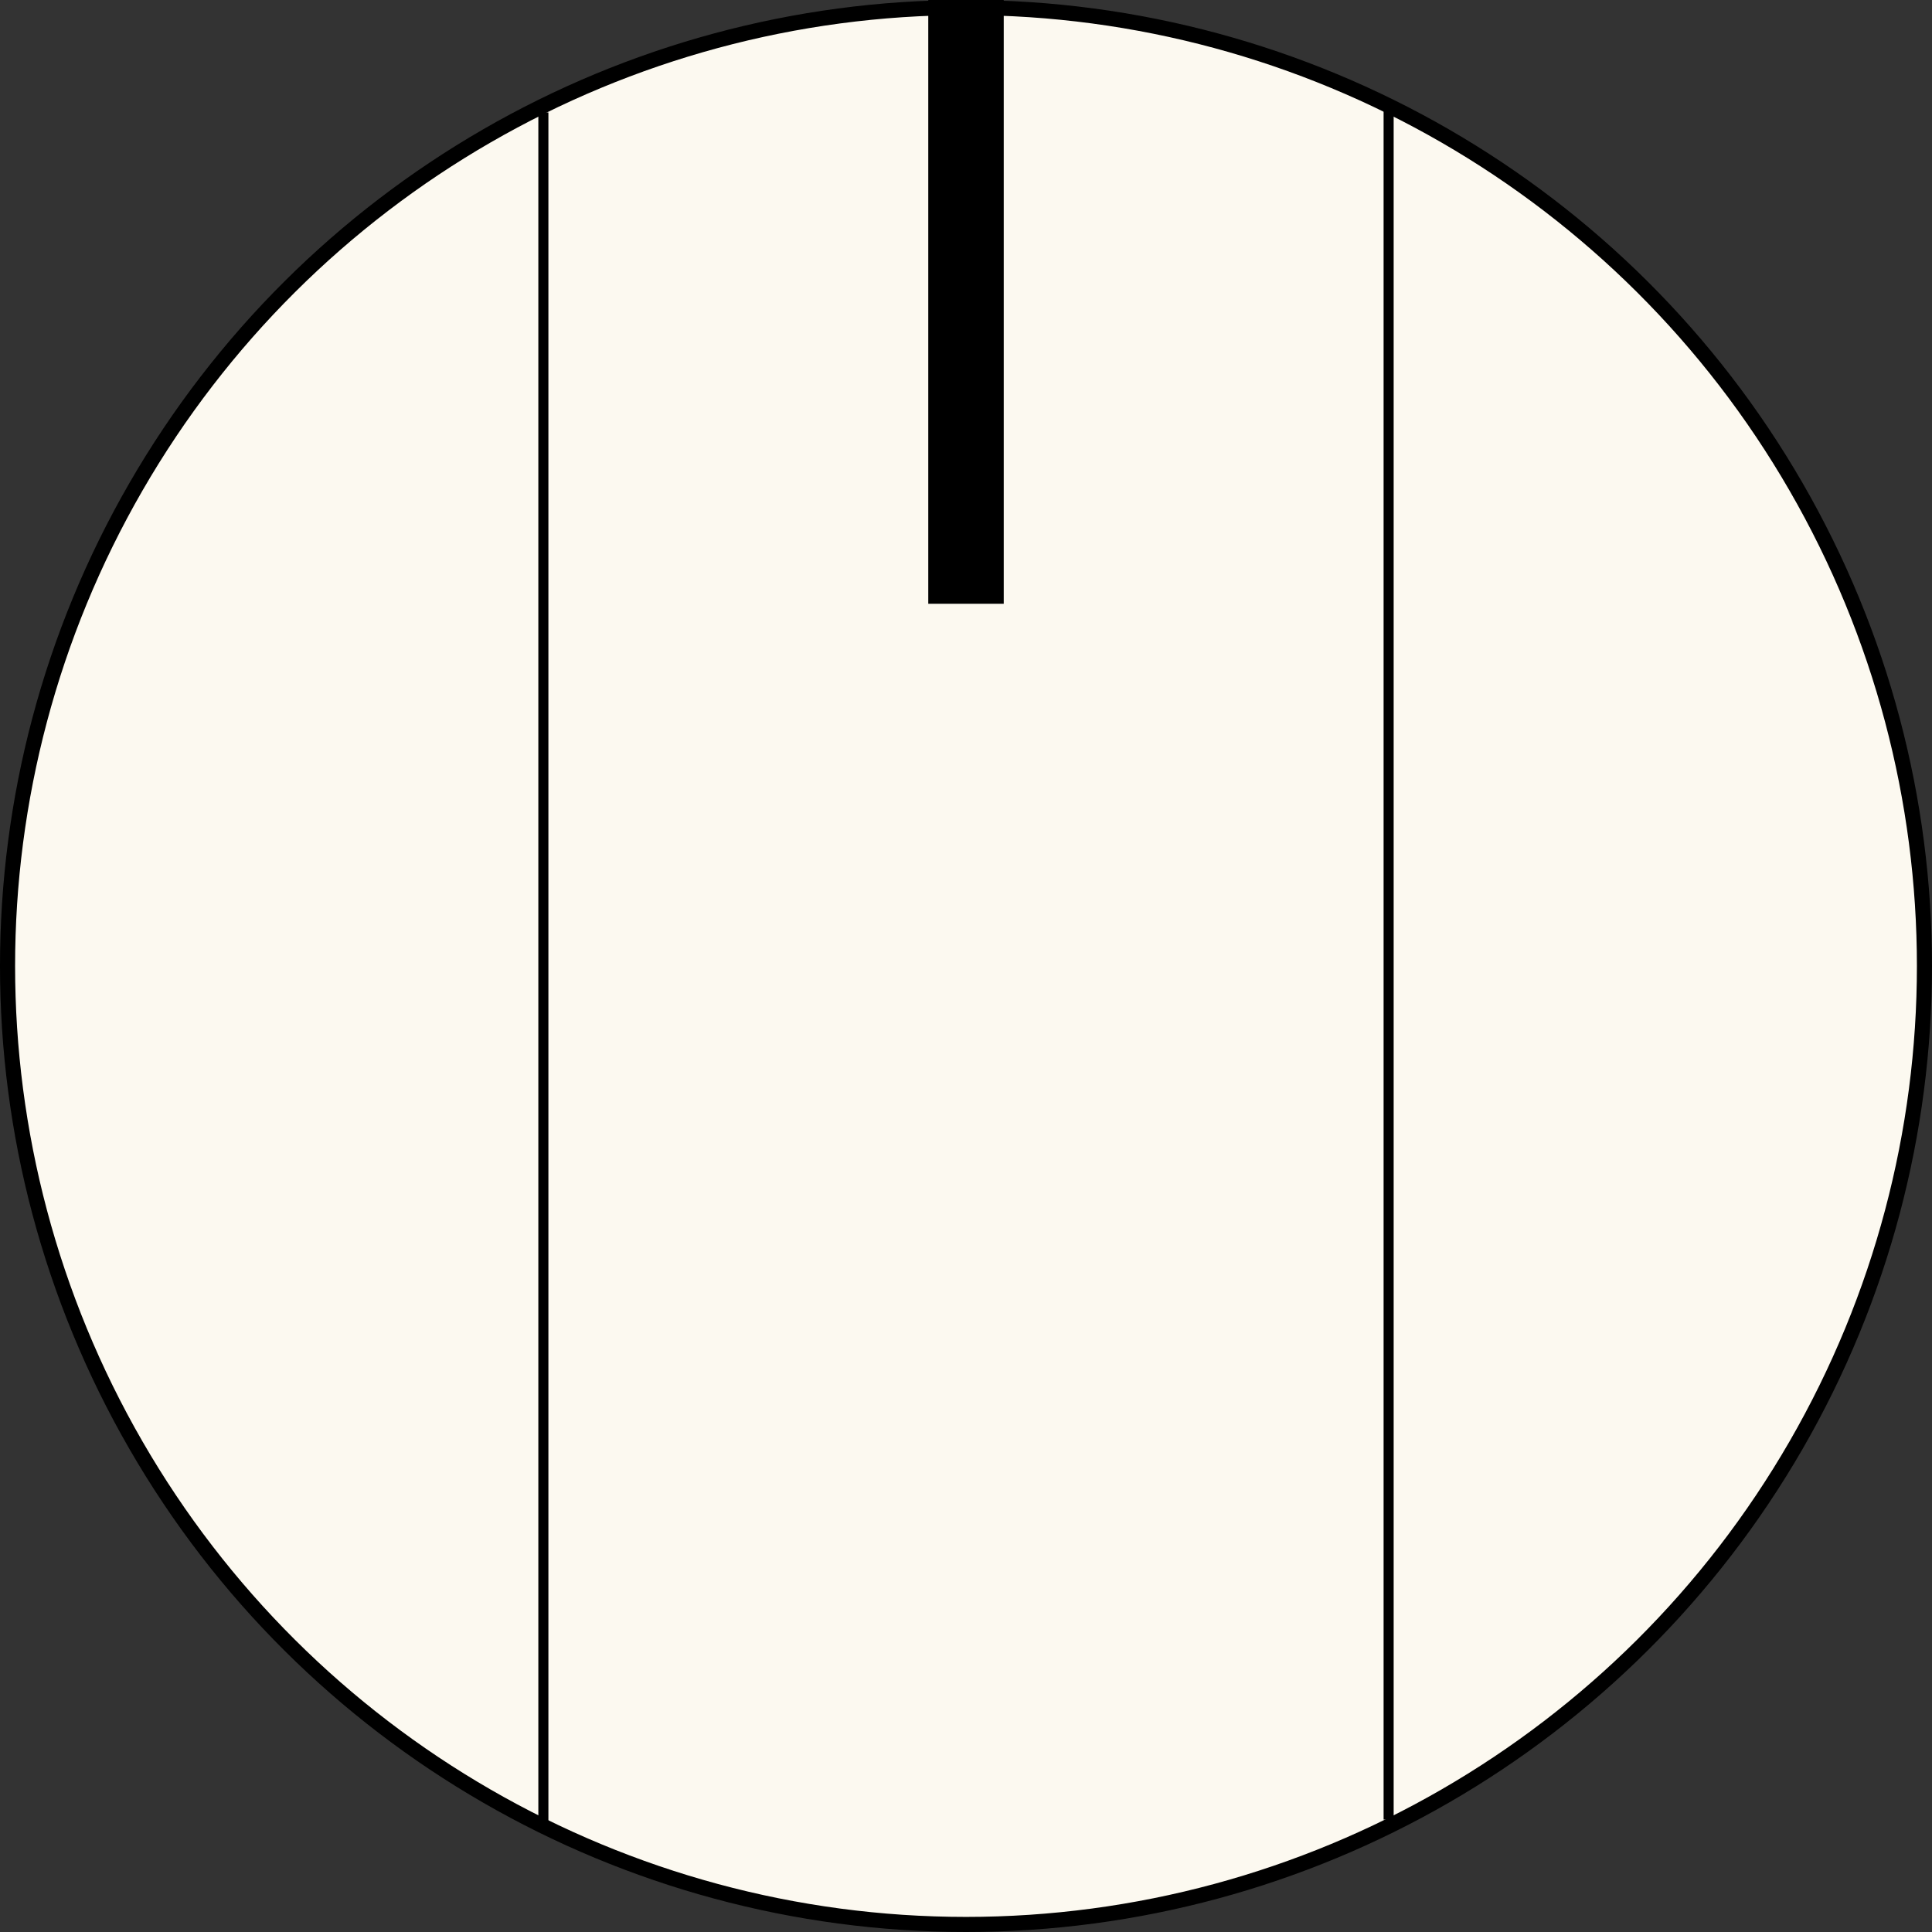 <?xml version="1.0" encoding="UTF-8" standalone="no"?>
<!-- Created with Inkscape (http://www.inkscape.org/) -->

<svg
   width="19.2mm"
   height="19.2mm"
   viewBox="0 0 19.2 19.2"
   version="1.1"
   id="svg5"
   inkscape:version="1.2.1 (9c6d41e4, 2022-07-14)"
   sodipodi:docname="Davies 1510 T18.svg"
   xmlns:inkscape="http://www.inkscape.org/namespaces/inkscape"
   xmlns:sodipodi="http://sodipodi.sourceforge.net/DTD/sodipodi-0.dtd"
   xmlns="http://www.w3.org/2000/svg"
   xmlns:svg="http://www.w3.org/2000/svg">
  <rect x="0" y="0" width="19.2" height="19.2" fill="#333333" stroke="none"/>
  <sodipodi:namedview
     id="namedview7"
     pagecolor="#505050"
     bordercolor="#eeeeee"
     borderopacity="1"
     inkscape:showpageshadow="0"
     inkscape:pageopacity="0"
     inkscape:pagecheckerboard="0"
     inkscape:deskcolor="#505050"
     inkscape:document-units="mm"
     showgrid="false"
     inkscape:zoom="7.6527149"
     inkscape:cx="-0.19600887"
     inkscape:cy="34.040207"
     inkscape:window-width="1792"
     inkscape:window-height="1067"
     inkscape:window-x="0"
     inkscape:window-y="25"
     inkscape:window-maximized="0"
     inkscape:current-layer="layer1" />
  <g
     inkscape:groupmode="layer"
     id="layer2"
     inkscape:label="Cuts"
     inkscape:highlight-color="#e49c0c">
    <circle
       style="fill:none;stroke:#4d4d4d;stroke-width:1;stroke-dasharray:none;stroke-opacity:1;paint-order:normal"
       id="path3321"
       cx="9.6"
       cy="9.6"
       r="4.218"
       inkscape:label="Hole" />
  </g>
  <g
     inkscape:groupmode="layer"
     id="layer3"
     inkscape:label="Alignment"
     transform="translate(1.46,7.406)"
     style="display:inline">
    <circle
       style="fill:none;stroke:#3c939c;stroke-width:0.2;stroke-dasharray:none;stroke-opacity:1"
       id="path3858"
       cx="8.14"
       cy="2.194"
       r="0.5"
       inkscape:label="Center" />
  </g>
  <g
     inkscape:label="Decor"
     inkscape:groupmode="layer"
     id="layer1"
     style="display:inline"
     transform="rotate(90,6.4,6.4)">
    <circle
       style="fill:#fcf9f0;fill-opacity:1;stroke:#000000;stroke-width:0.15;stroke-dasharray:none;stroke-opacity:1;paint-order:normal"
       id="path2542-8"
       cx="9.6"
       cy="3.2"
       r="9.525"
       inkscape:label="Outline" />
    <path
       style="fill:#000000;stroke:#000000;stroke-width:0.75;stroke-dasharray:none;stroke-opacity:1"
       d="M 1.5493059e-6,3.2 H 6"
       id="path2451"
       inkscape:label="Indicator" />
    <path
       style="fill:#000000;stroke:#000000;stroke-width:0.1;stroke-dasharray:none;stroke-opacity:1"
       d="M 1.08,-1 H 18.083"
       id="path1412" />
    <path
       style="display:inline;fill:#000000;stroke:#000000;stroke-width:0.1;stroke-dasharray:none;stroke-opacity:1"
       d="M 1.117,7.4 H 18.12"
       id="path1412-7" />
  </g>
</svg>
